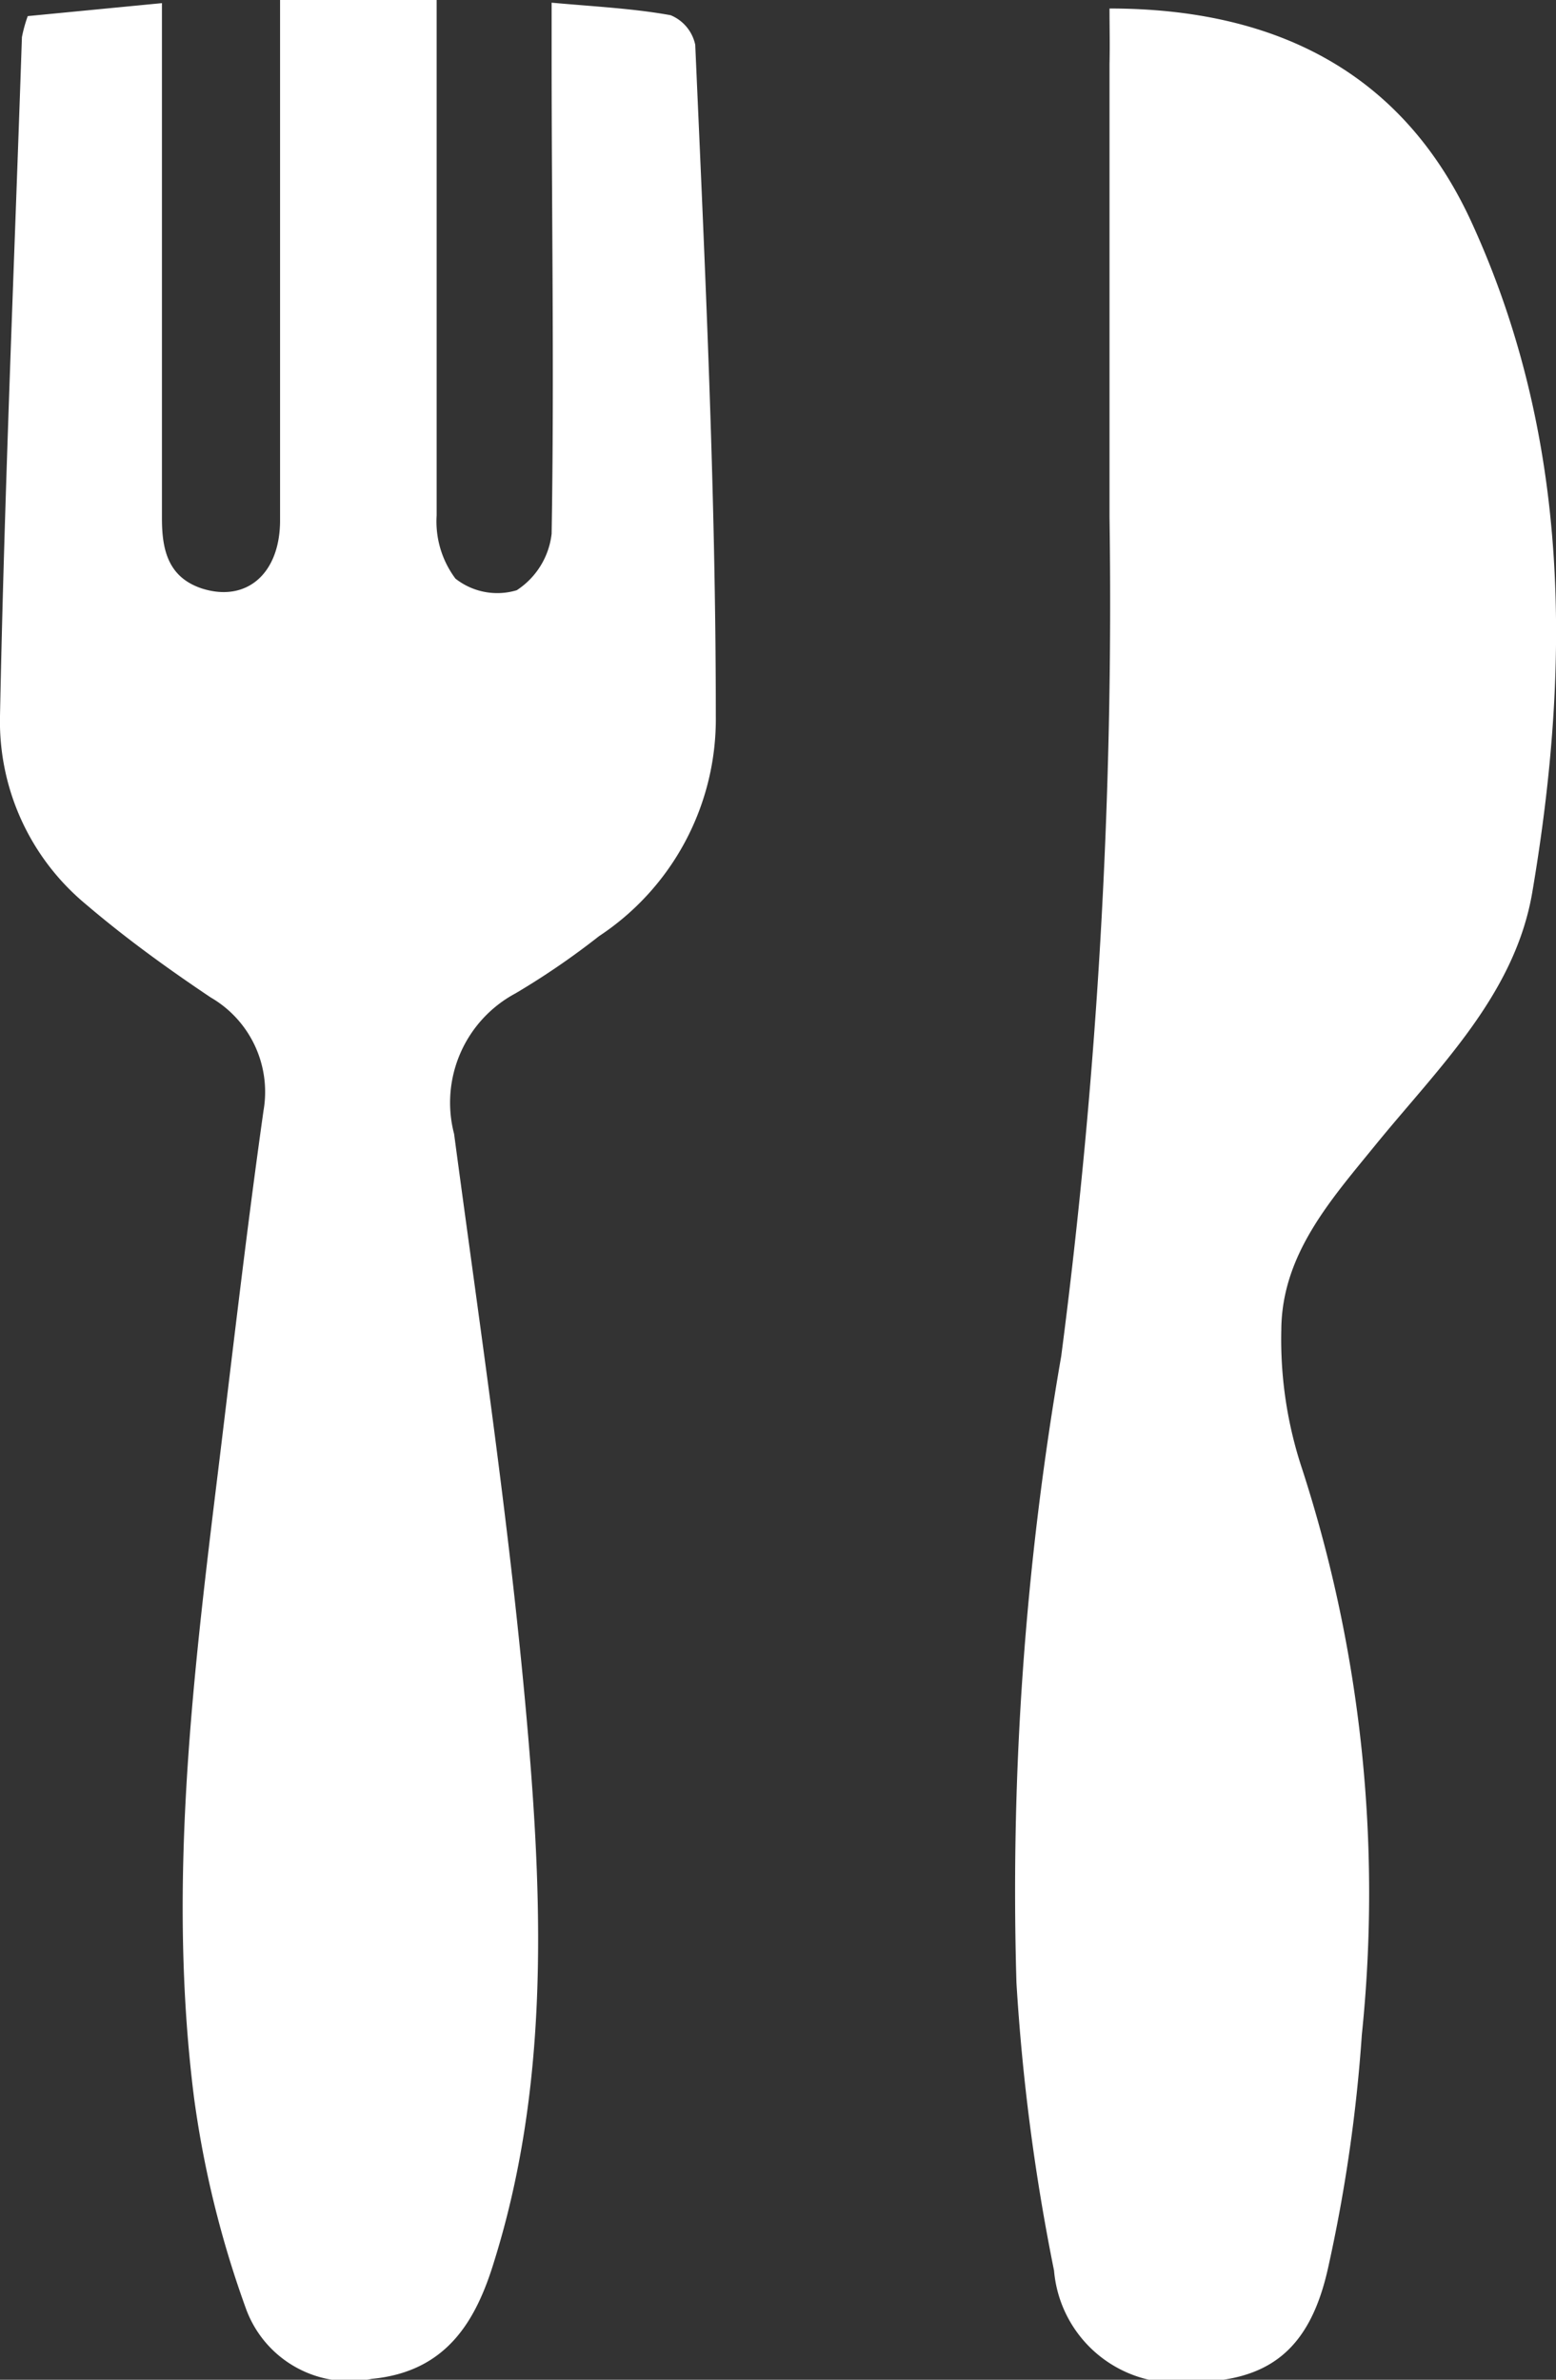 <svg xmlns="http://www.w3.org/2000/svg" viewBox="0 0 34.78 53.18"><rect x="0" y="0" width="34.78" height="53.18" fill="#333333" stroke="none"/><defs><style>.cls-1{fill:#fff;}</style></defs><title>ItemSearchTool</title><g id="Layer_2" data-name="Layer 2"><g id="Layer_1-2" data-name="Layer 1"><g id="ItemSearchTool"><g id="icon"><path class="cls-1" d="M.62.36l3-.29V1.26c0,3.44,0,6.88,0,10.33,0,.7.14,1.31.89,1.56,1,.32,1.75-.33,1.75-1.52,0-3.58,0-7.16,0-10.74V0H9.76V1.19c0,3.44,0,6.89,0,10.33a2.13,2.13,0,0,0,.42,1.41,1.51,1.51,0,0,0,1.37.26,1.74,1.74,0,0,0,.78-1.26c.06-3.54,0-7.09,0-10.63V.06c1,.09,1.83.13,2.66.28a.92.92,0,0,1,.55.66C15.76,6,16,11,16,16a5.81,5.81,0,0,1-2.61,4.92,17.15,17.15,0,0,1-1.87,1.28,2.77,2.77,0,0,0-1.37,3.14c.6,4.5,1.28,9,1.66,13.51.33,3.9.43,7.85-.76,11.67C10.65,51.84,10,53,8.31,53.16a2.46,2.46,0,0,1-2.82-1.59A22.77,22.77,0,0,1,4.34,46.9c-.58-4.55-.07-9.07.48-13.58.35-2.84.67-5.67,1.07-8.5a2.44,2.44,0,0,0-1.18-2.53c-1-.67-1.92-1.34-2.8-2.09A5.31,5.31,0,0,1,0,16C.1,10.94.32,5.89.49.83A3.2,3.2,0,0,1,.62.36Z"/><path class="cls-1" d="M24.8.19c3.73,0,6.55,1.44,8.08,4.75,2.21,4.8,2.24,9.87,1.37,15-.39,2.29-2.09,3.91-3.5,5.64-1,1.23-2.1,2.45-2.11,4.14a9.16,9.16,0,0,0,.47,3.12,30.74,30.74,0,0,1,1.33,12.63,34.9,34.9,0,0,1-.75,5.19c-.41,1.88-1.36,2.57-3.08,2.57a2.74,2.74,0,0,1-3.05-2.49,46.57,46.57,0,0,1-.84-6.43,69.72,69.72,0,0,1,1-14A130.19,130.19,0,0,0,24.8,11.55c0-3.37,0-6.74,0-10.12C24.81,1,24.8.63,24.8.19Z"/></g></g></g></g></svg>